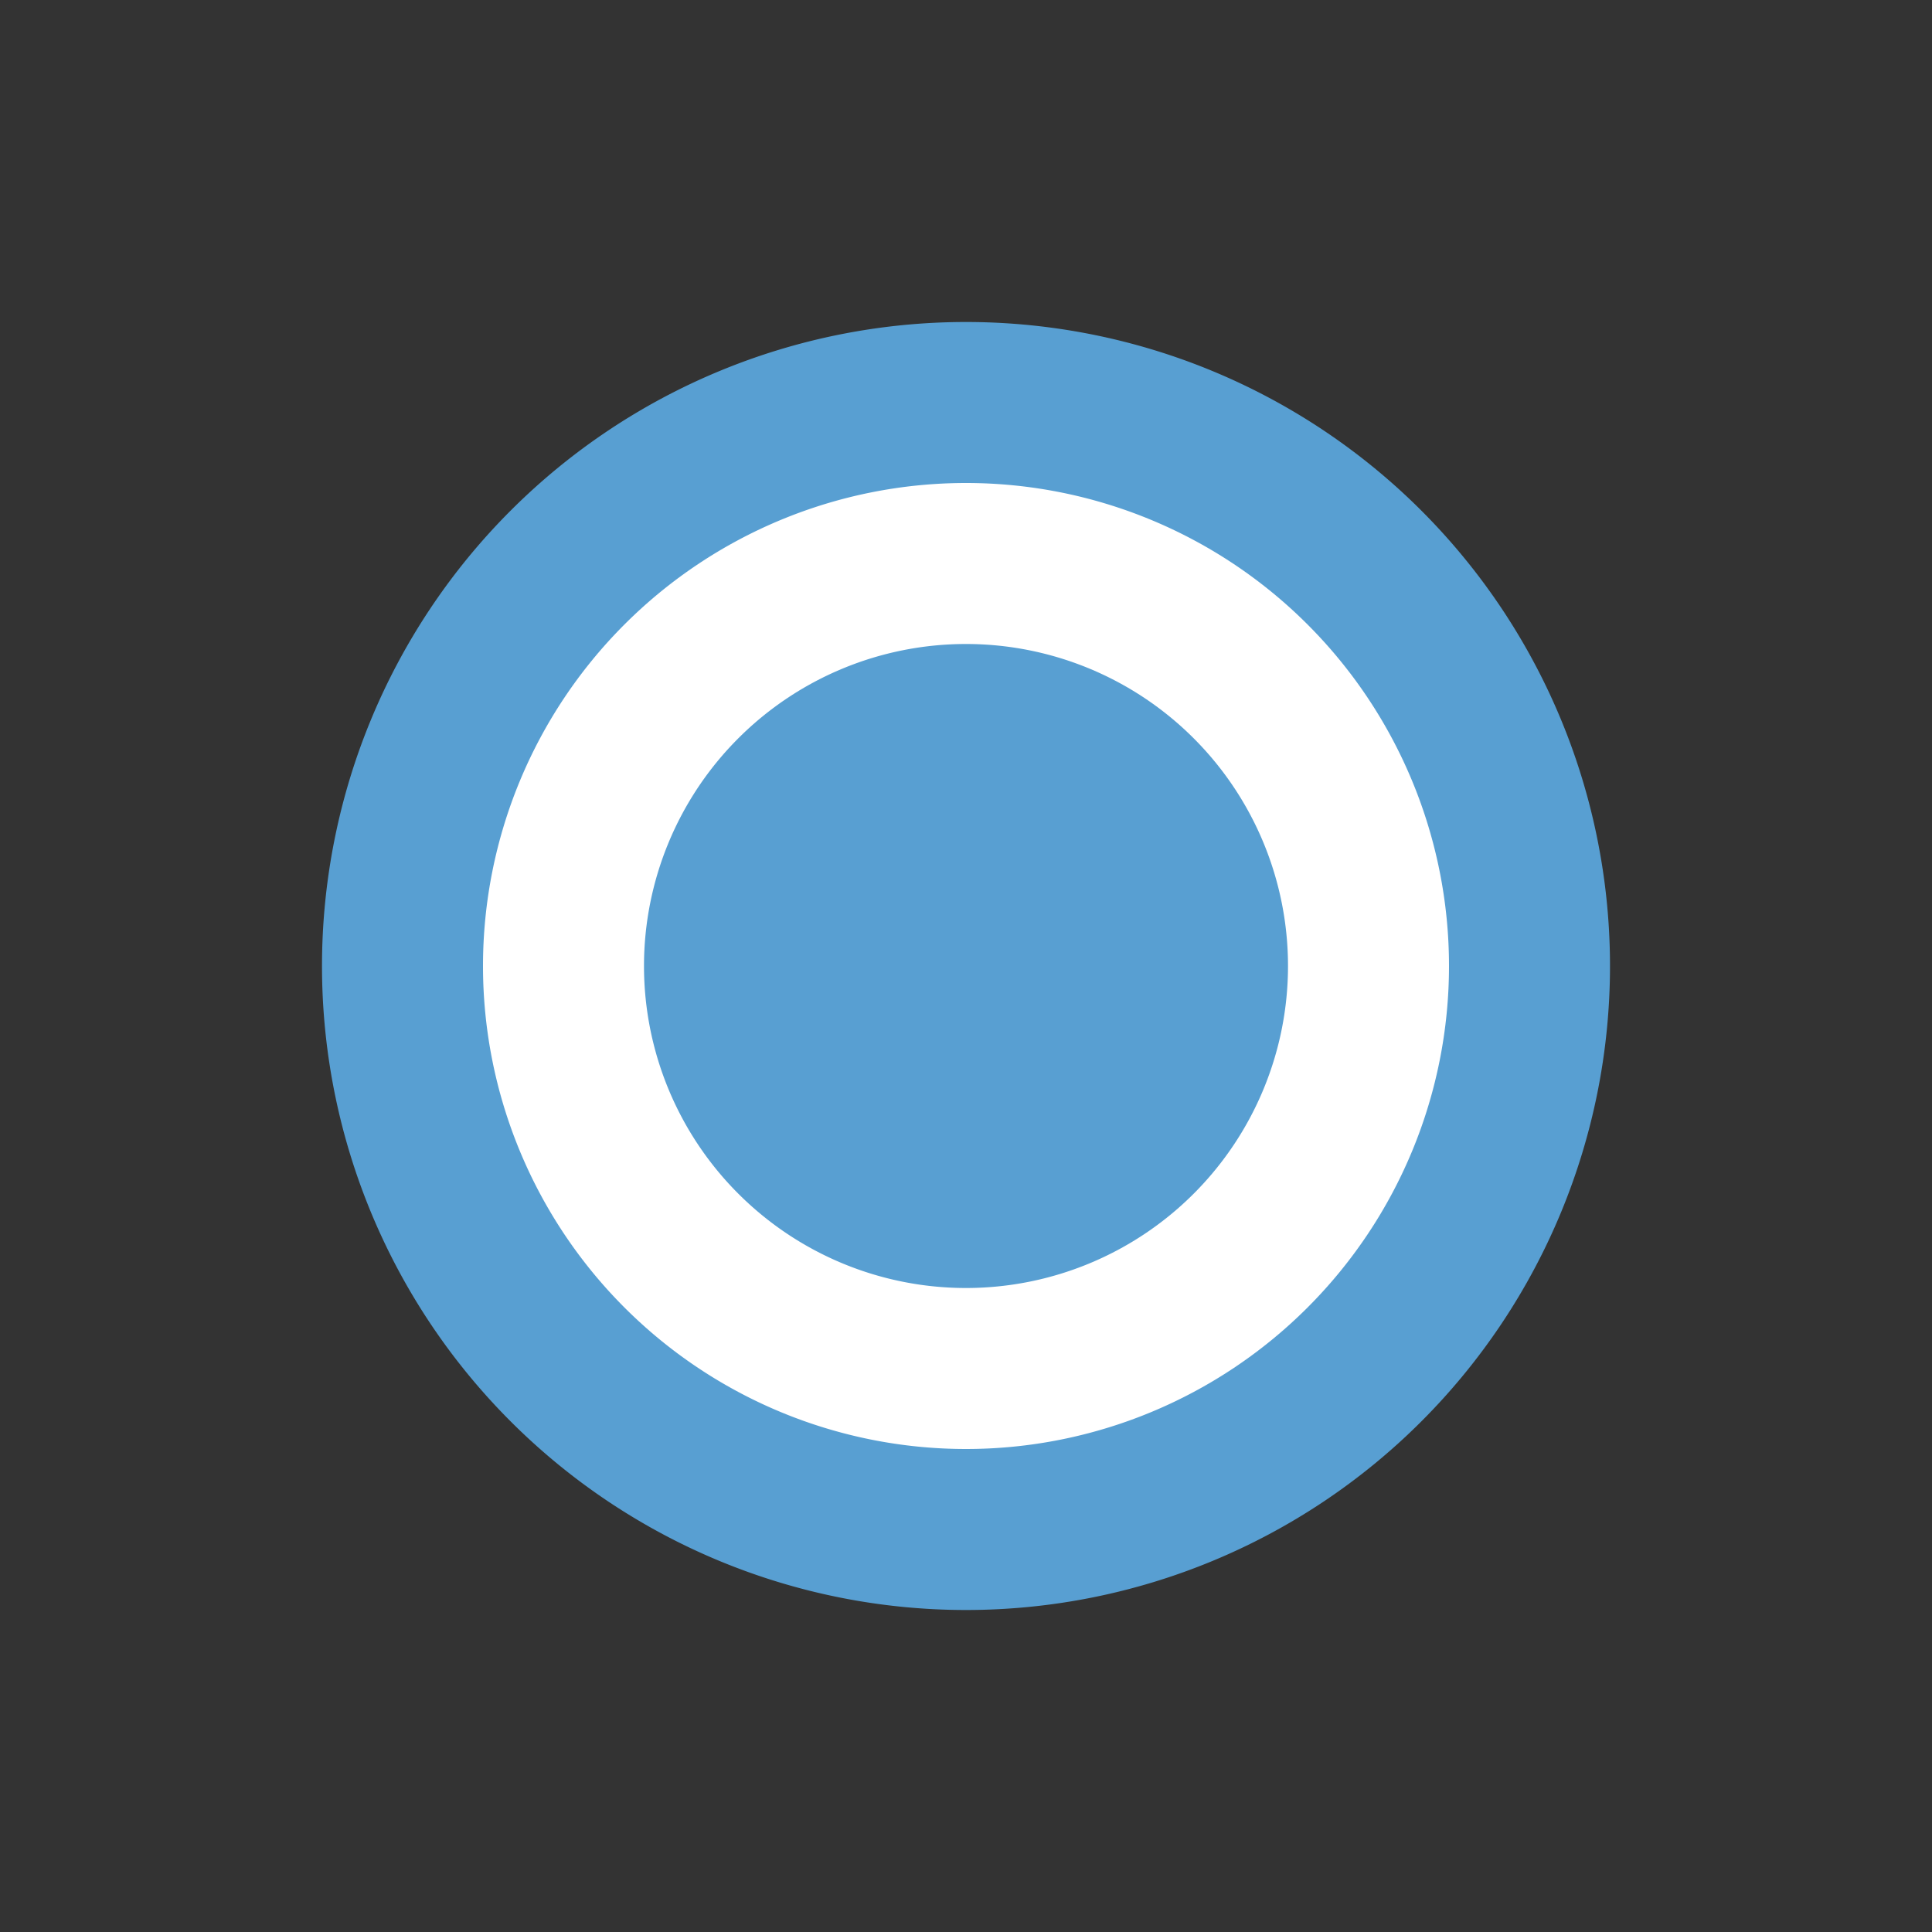 <svg id="icon_toggle_radio_button24px" data-name="icon / toggle / radio_button24px" xmlns="http://www.w3.org/2000/svg" width="24" height="24" viewBox="0 0 24 24">
  <rect x="0" y="0" width="24" height="24" fill="#333333" stroke="none"/>
  <rect id="Boundary" width="24" height="24" fill="none"/>
  <g id="Group_241" data-name="Group 241" transform="translate(2 2)">
    <path id="Path" d="M8,0a8,8,0,1,0,8,8A8,8,0,0,0,8,0Z" transform="translate(2 2)" fill="#589fd2"/>
    <path id="Path-2" data-name="Path" d="M6,12a6,6,0,1,1,6-6A6,6,0,0,1,6,12Z" transform="translate(4 4)" fill="#fff"/>
    <path id="Oval-path" d="M4,0A4,4,0,1,1,0,4,4,4,0,0,1,4,0Z" transform="translate(6 6)" fill="#589fd2"/>
  </g>
</svg>
